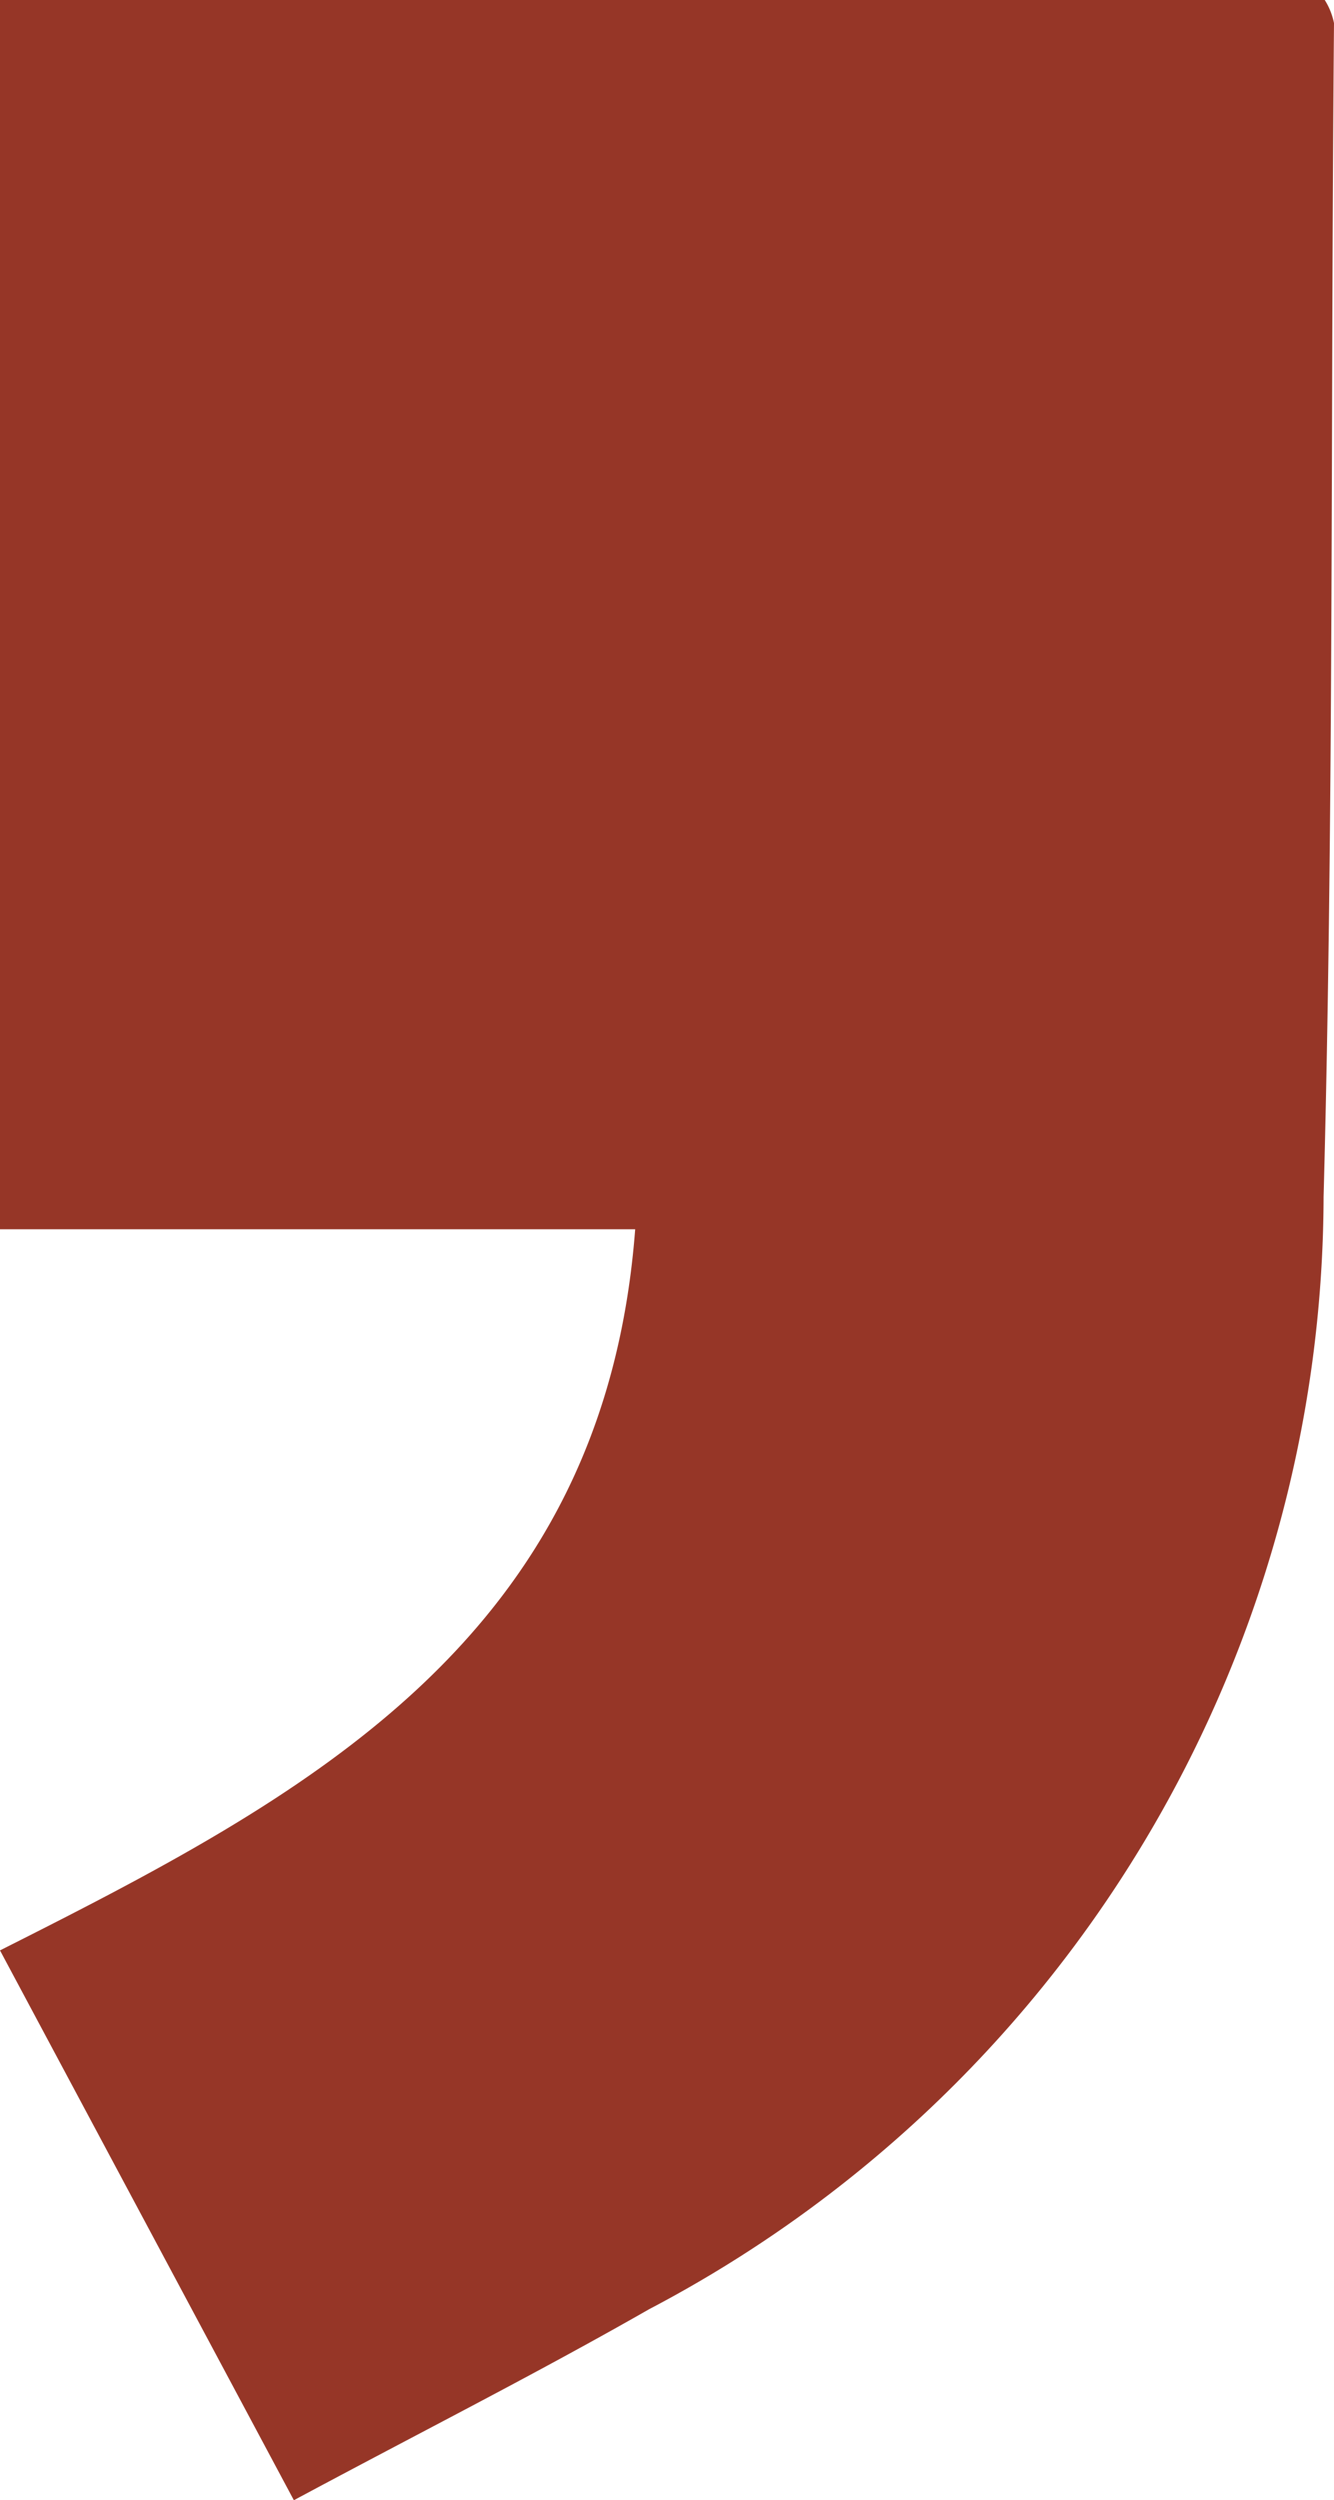 <svg xmlns="http://www.w3.org/2000/svg" viewBox="0 0 11.53 21.6"><title>paraIcon3</title><g id="Layer_2" data-name="Layer 2"><g id="Layer_1-2" data-name="Layer 1"><g id="ZEtnps"><path d="M5.49,10.62C5.22,14.17,2.64,15.52,0,16.85L2.54,21.6c1.08-.58,2.09-1.09,3.07-1.65a10.88,10.88,0,0,0,5.83-9.61C11.53,7,11.5,3.58,11.53.2a.59.59,0,0,0-.08-.2H0V10.62Z" fill="#963627"/></g></g></g></svg>